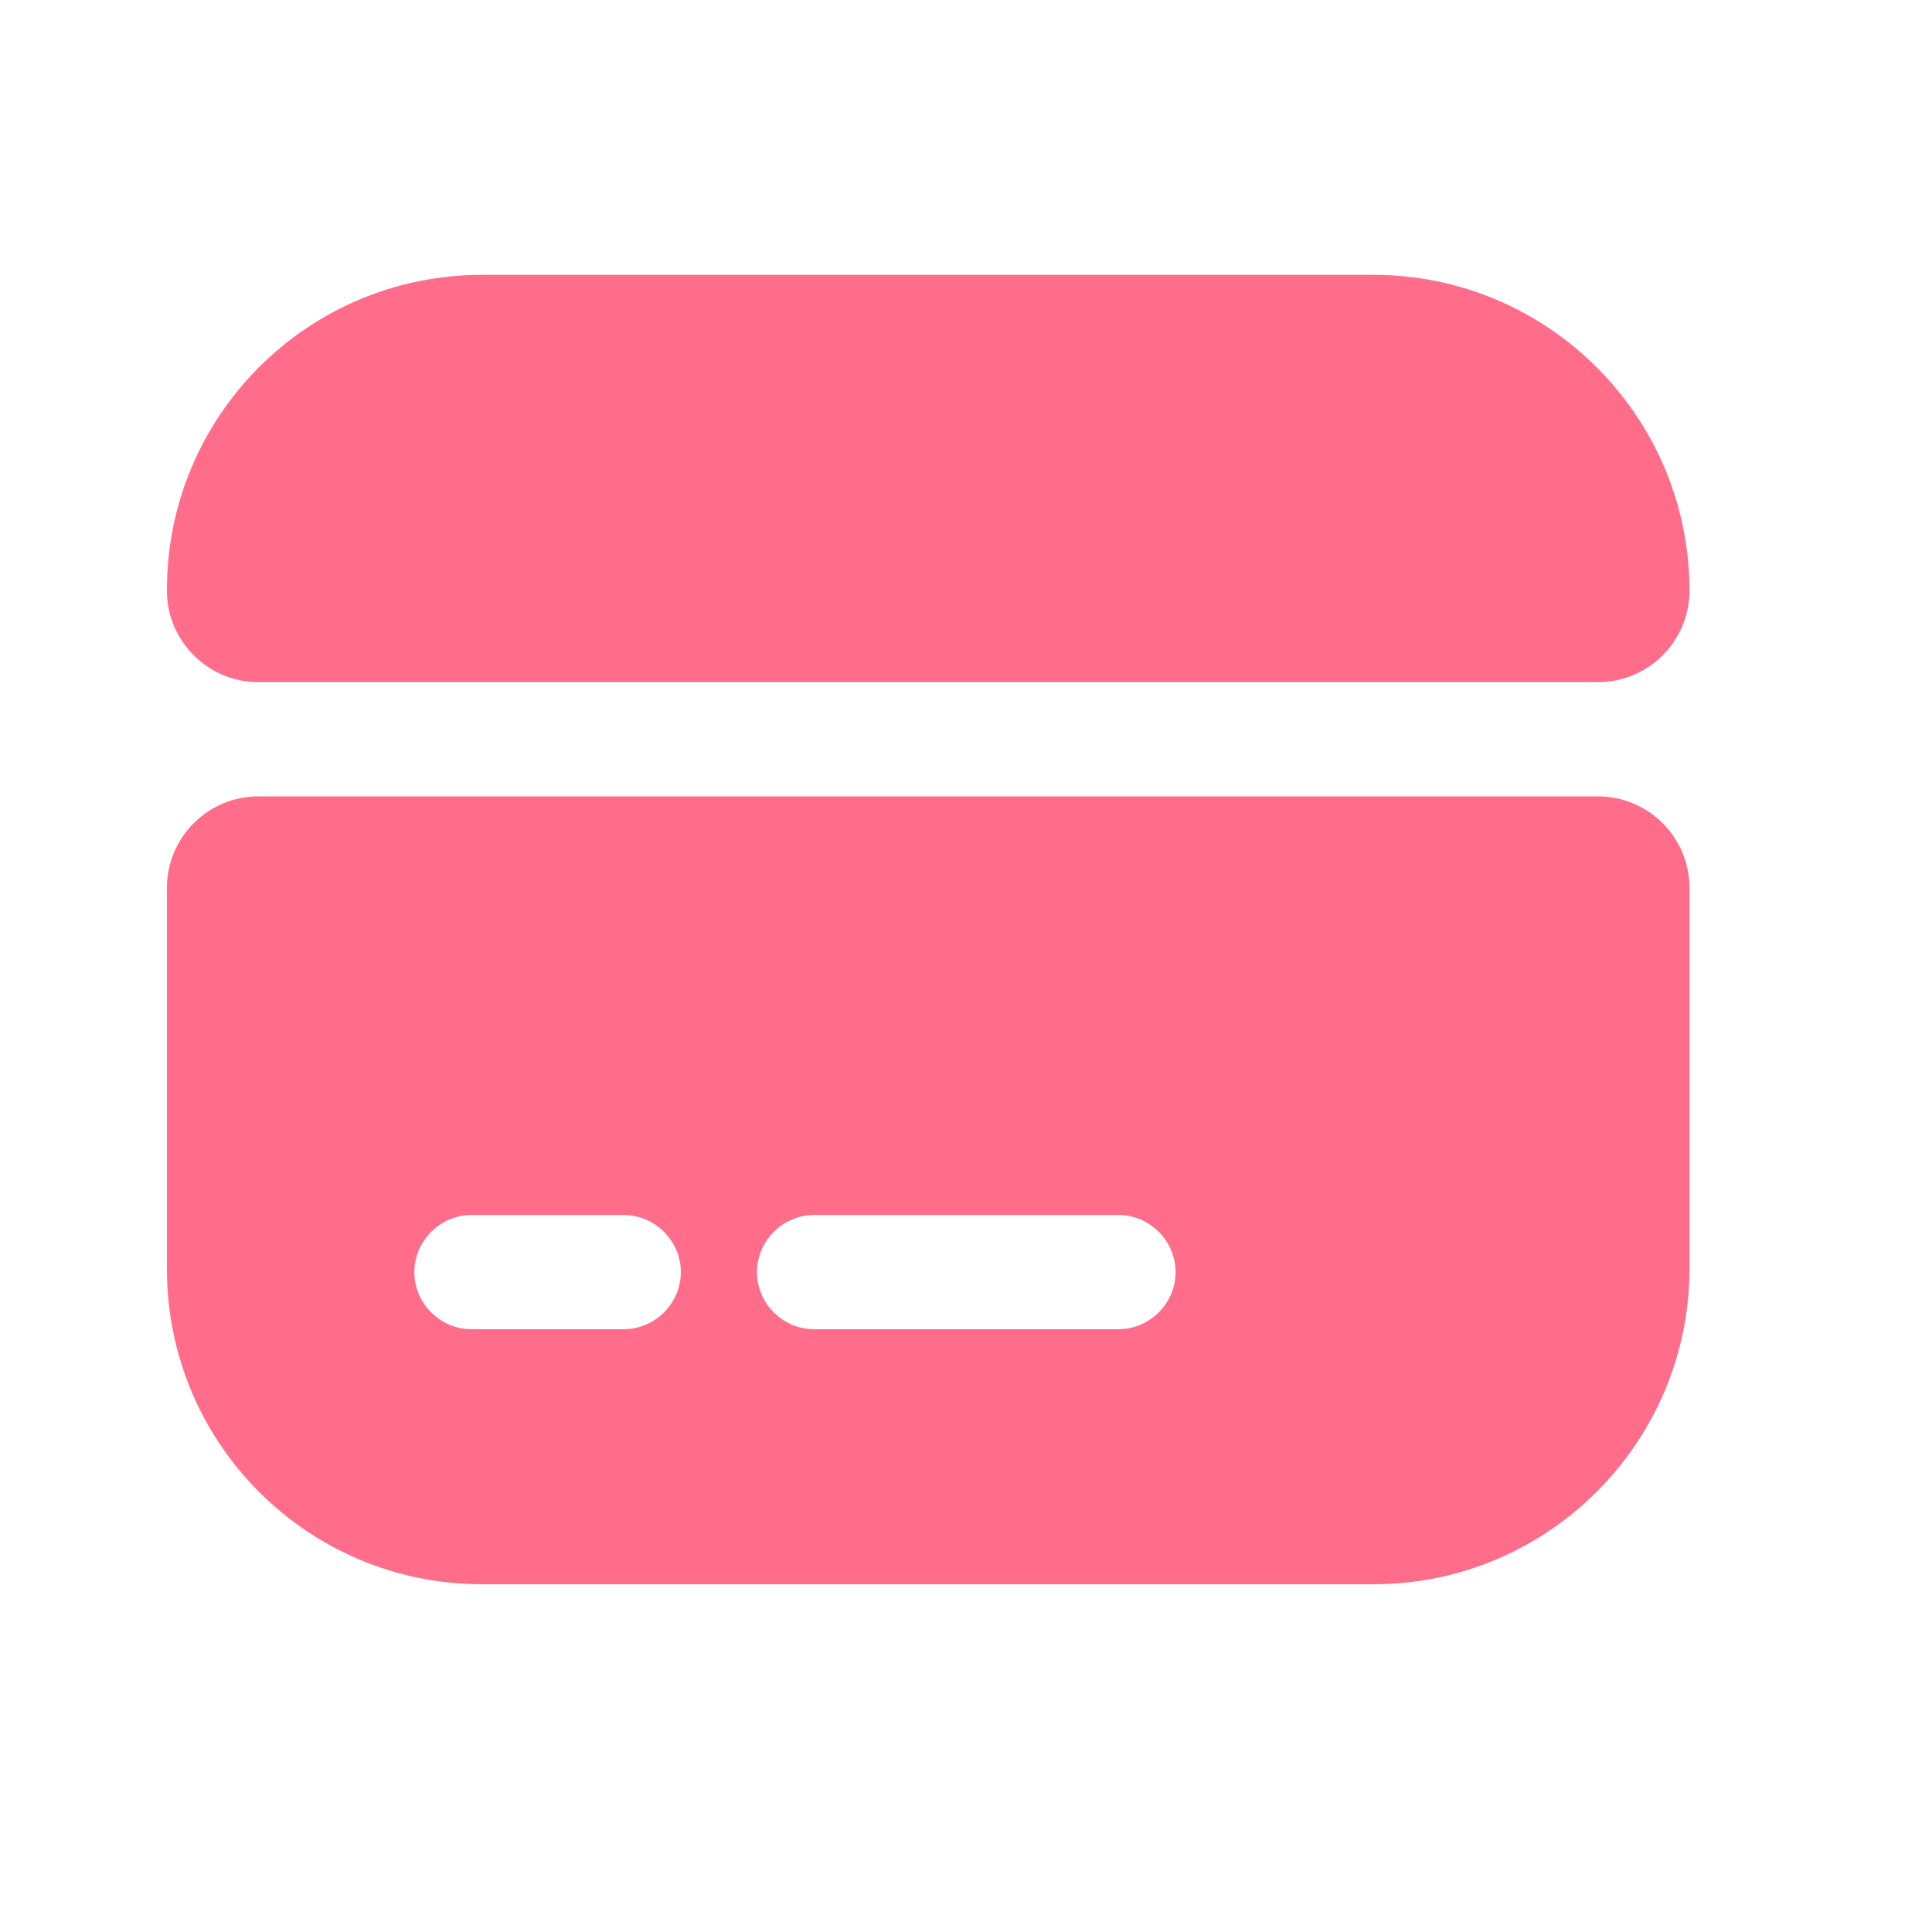 <svg width="15" height="15" viewBox="0 0 15 15" fill="none" xmlns="http://www.w3.org/2000/svg">
<path d="M13.117 4.587C13.117 4.977 12.798 5.296 12.408 5.296H2.005C1.615 5.296 1.296 4.977 1.296 4.587V4.581C1.296 3.227 2.39 2.134 3.743 2.134H10.664C12.017 2.134 13.117 3.233 13.117 4.587Z" fill="#FF6D8B"/>
<path d="M1.296 6.892V9.853C1.296 11.206 2.39 12.3 3.743 12.3H10.664C12.017 12.3 13.117 11.2 13.117 9.847V6.892C13.117 6.502 12.798 6.183 12.408 6.183H2.005C1.615 6.183 1.296 6.502 1.296 6.892ZM4.842 10.32H3.66C3.418 10.32 3.217 10.119 3.217 9.877C3.217 9.634 3.418 9.433 3.66 9.433H4.842C5.085 9.433 5.286 9.634 5.286 9.877C5.286 10.119 5.085 10.32 4.842 10.32ZM8.684 10.32H6.32C6.078 10.32 5.877 10.119 5.877 9.877C5.877 9.634 6.078 9.433 6.32 9.433H8.684C8.926 9.433 9.127 9.634 9.127 9.877C9.127 10.119 8.926 10.32 8.684 10.32Z" fill="#FF6D8B"/>
</svg>
